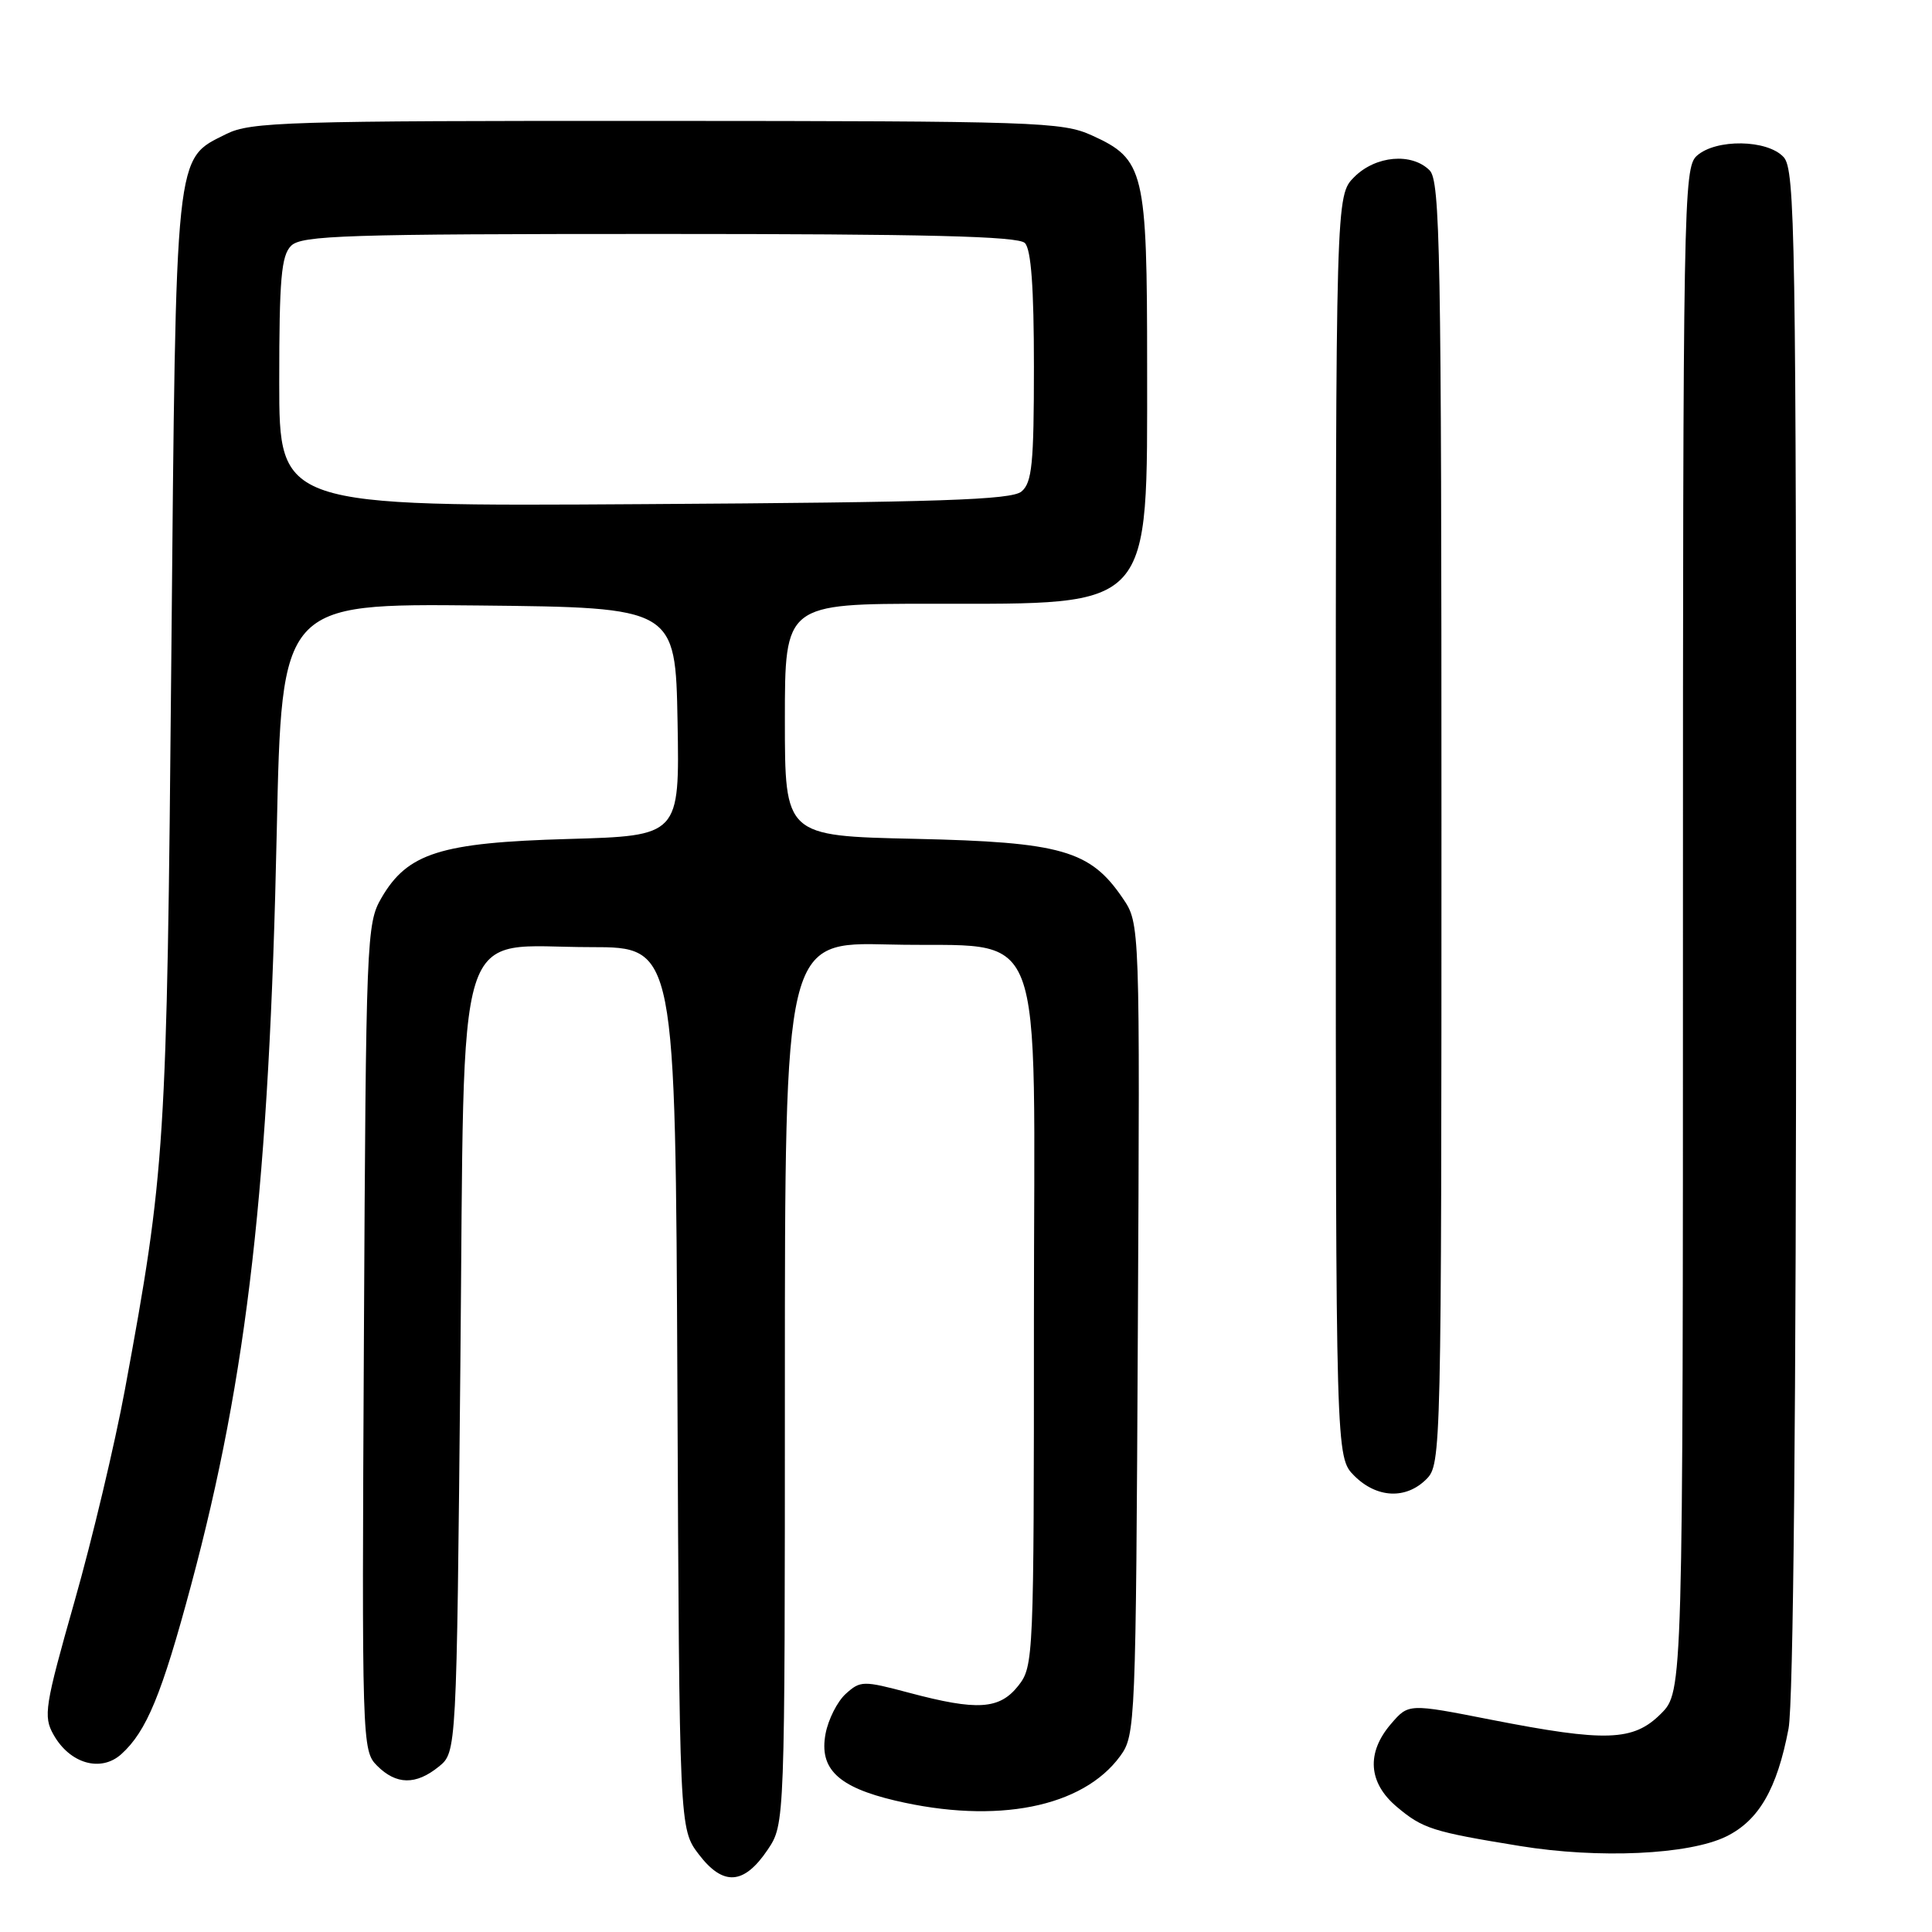 <?xml version="1.0" encoding="UTF-8" standalone="no"?>
<!DOCTYPE svg PUBLIC "-//W3C//DTD SVG 1.1//EN" "http://www.w3.org/Graphics/SVG/1.1/DTD/svg11.dtd" >
<svg xmlns="http://www.w3.org/2000/svg" xmlns:xlink="http://www.w3.org/1999/xlink" version="1.1" viewBox="0 0 256 256">
 <g >
 <path fill="currentColor"
d=" M 101.72 245.10 C 104.00 241.70 104.00 241.70 104.00 183.26 C 104.00 124.81 104.00 124.81 117.80 125.15 C 139.09 125.69 137.00 120.28 137.00 174.89 C 137.00 219.75 136.96 220.79 134.93 223.37 C 132.44 226.52 129.51 226.71 120.46 224.30 C 114.37 222.68 114.01 222.69 112.07 224.44 C 110.95 225.45 109.75 227.83 109.39 229.73 C 108.52 234.38 111.04 236.80 118.63 238.59 C 132.07 241.75 143.47 239.49 148.44 232.68 C 150.45 229.92 150.51 228.56 150.77 176.11 C 151.05 122.37 151.05 122.37 148.77 119.02 C 144.46 112.67 140.65 111.58 121.25 111.15 C 104.00 110.77 104.00 110.77 104.00 95.39 C 104.00 80.00 104.00 80.00 123.55 80.00 C 152.97 80.00 152.00 81.08 152.00 48.50 C 152.00 22.61 151.64 21.10 144.68 17.94 C 140.74 16.15 137.40 16.04 87.00 16.02 C 38.04 16.00 33.20 16.15 30.00 17.75 C 23.12 21.19 23.33 19.19 22.70 87.23 C 22.11 152.16 21.92 155.06 16.55 184.14 C 15.22 191.32 12.22 203.96 9.87 212.21 C 5.93 226.09 5.72 227.42 7.09 229.85 C 9.25 233.70 13.37 234.88 16.08 232.43 C 19.42 229.41 21.43 224.55 25.33 210.00 C 32.79 182.20 35.69 156.74 36.67 110.23 C 37.32 79.97 37.32 79.97 63.41 80.23 C 89.50 80.50 89.50 80.50 89.78 95.63 C 90.05 110.75 90.05 110.75 75.28 111.17 C 58.33 111.65 53.99 113.03 50.53 119.00 C 48.57 122.38 48.49 124.34 48.22 177.22 C 47.94 231.08 47.97 231.97 49.97 233.97 C 52.51 236.51 55.10 236.55 58.14 234.09 C 60.50 232.18 60.50 232.18 61.00 180.95 C 61.59 120.19 59.93 125.50 78.32 125.50 C 89.50 125.50 89.50 125.50 89.76 183.92 C 90.02 242.33 90.02 242.33 92.60 245.72 C 95.83 249.95 98.58 249.76 101.72 245.10 Z  M 228.72 243.35 C 233.05 241.23 235.47 237.05 236.99 229.06 C 237.63 225.69 238.00 186.78 238.00 123.19 C 238.00 31.05 237.86 22.50 236.35 20.83 C 234.21 18.47 227.35 18.37 224.83 20.65 C 223.08 22.24 223.00 26.73 223.00 123.23 C 223.00 224.15 223.00 224.15 220.08 227.08 C 216.43 230.73 212.80 230.85 197.57 227.87 C 186.64 225.72 186.64 225.72 184.32 228.42 C 181.02 232.25 181.30 236.23 185.08 239.41 C 188.52 242.31 189.81 242.72 201.37 244.60 C 211.85 246.31 223.77 245.76 228.72 243.35 Z  M 189.00 196.00 C 190.97 194.03 191.00 192.67 191.00 109.07 C 191.00 33.20 190.83 23.98 189.43 22.57 C 187.05 20.20 182.29 20.62 179.45 23.45 C 177.00 25.91 177.00 25.91 177.00 109.50 C 177.00 193.09 177.00 193.09 179.45 195.55 C 182.43 198.52 186.30 198.70 189.00 196.00 Z  M 37.00 50.62 C 37.00 36.97 37.27 33.87 38.57 32.57 C 39.96 31.19 45.77 31.00 87.37 31.00 C 122.77 31.00 134.90 31.30 135.80 32.20 C 136.63 33.03 137.00 38.11 137.00 48.58 C 137.00 61.47 136.75 63.96 135.35 65.13 C 134.01 66.24 124.52 66.56 85.35 66.80 C 37.00 67.11 37.00 67.11 37.00 50.62 Z "/>
</g>
</svg>